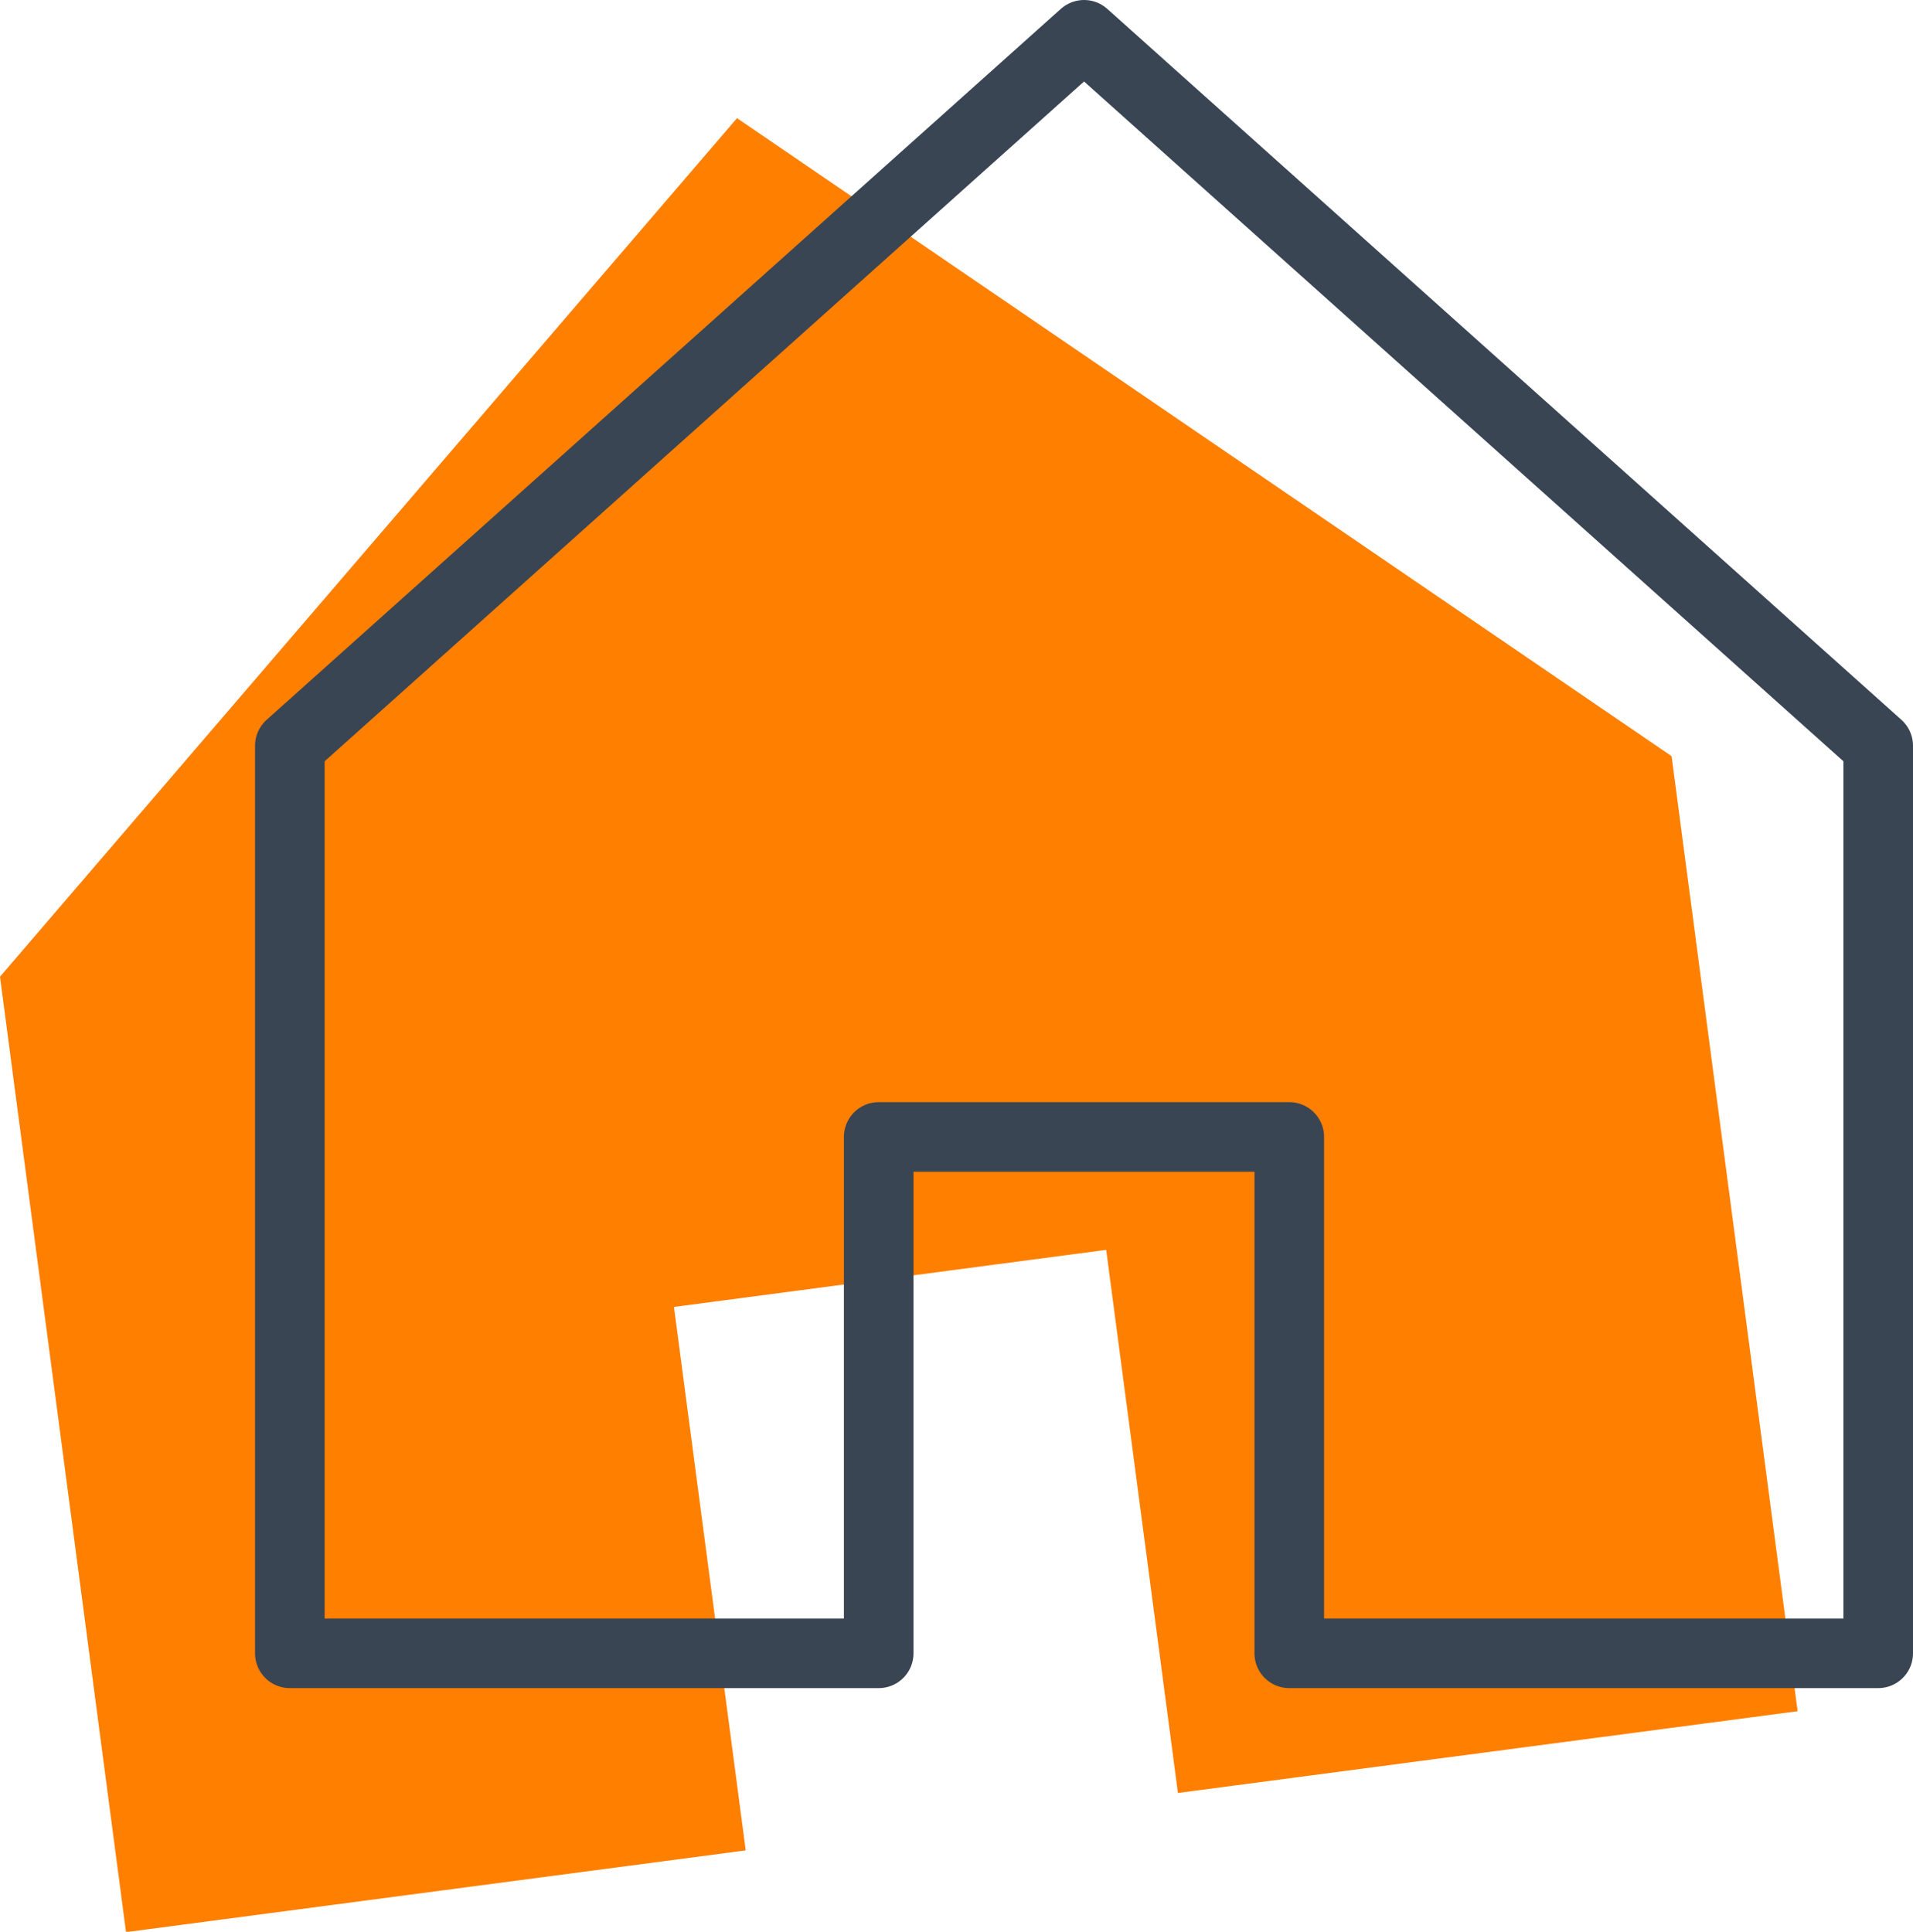 <svg xmlns="http://www.w3.org/2000/svg" width="27.49" height="27.762" viewBox="0 0 27.49 27.762"><defs><style>.a{fill:#ff7f00;}.b{fill:none;stroke:#394553;stroke-linejoin:round;}</style></defs><g transform="translate(0 0.5)"><g transform="translate(0 1.198)"><g transform="translate(0 0)"><path class="a" d="M49.458,391.931,38.867,404.269,40.678,418l8.905-1.175-1.031-7.81,6.211-.82L55.794,416l8.905-1.175L62.888,401.1Z" transform="translate(-38.867 -391.931)"/></g></g><g transform="translate(4.165 0)"><path class="b" d="M57.628,389.818,46.215,400.035v13.043h8.462v-7.421h5.9v7.421H69.04V400.035Z" transform="translate(-46.215 -389.818)"/></g></g></svg>